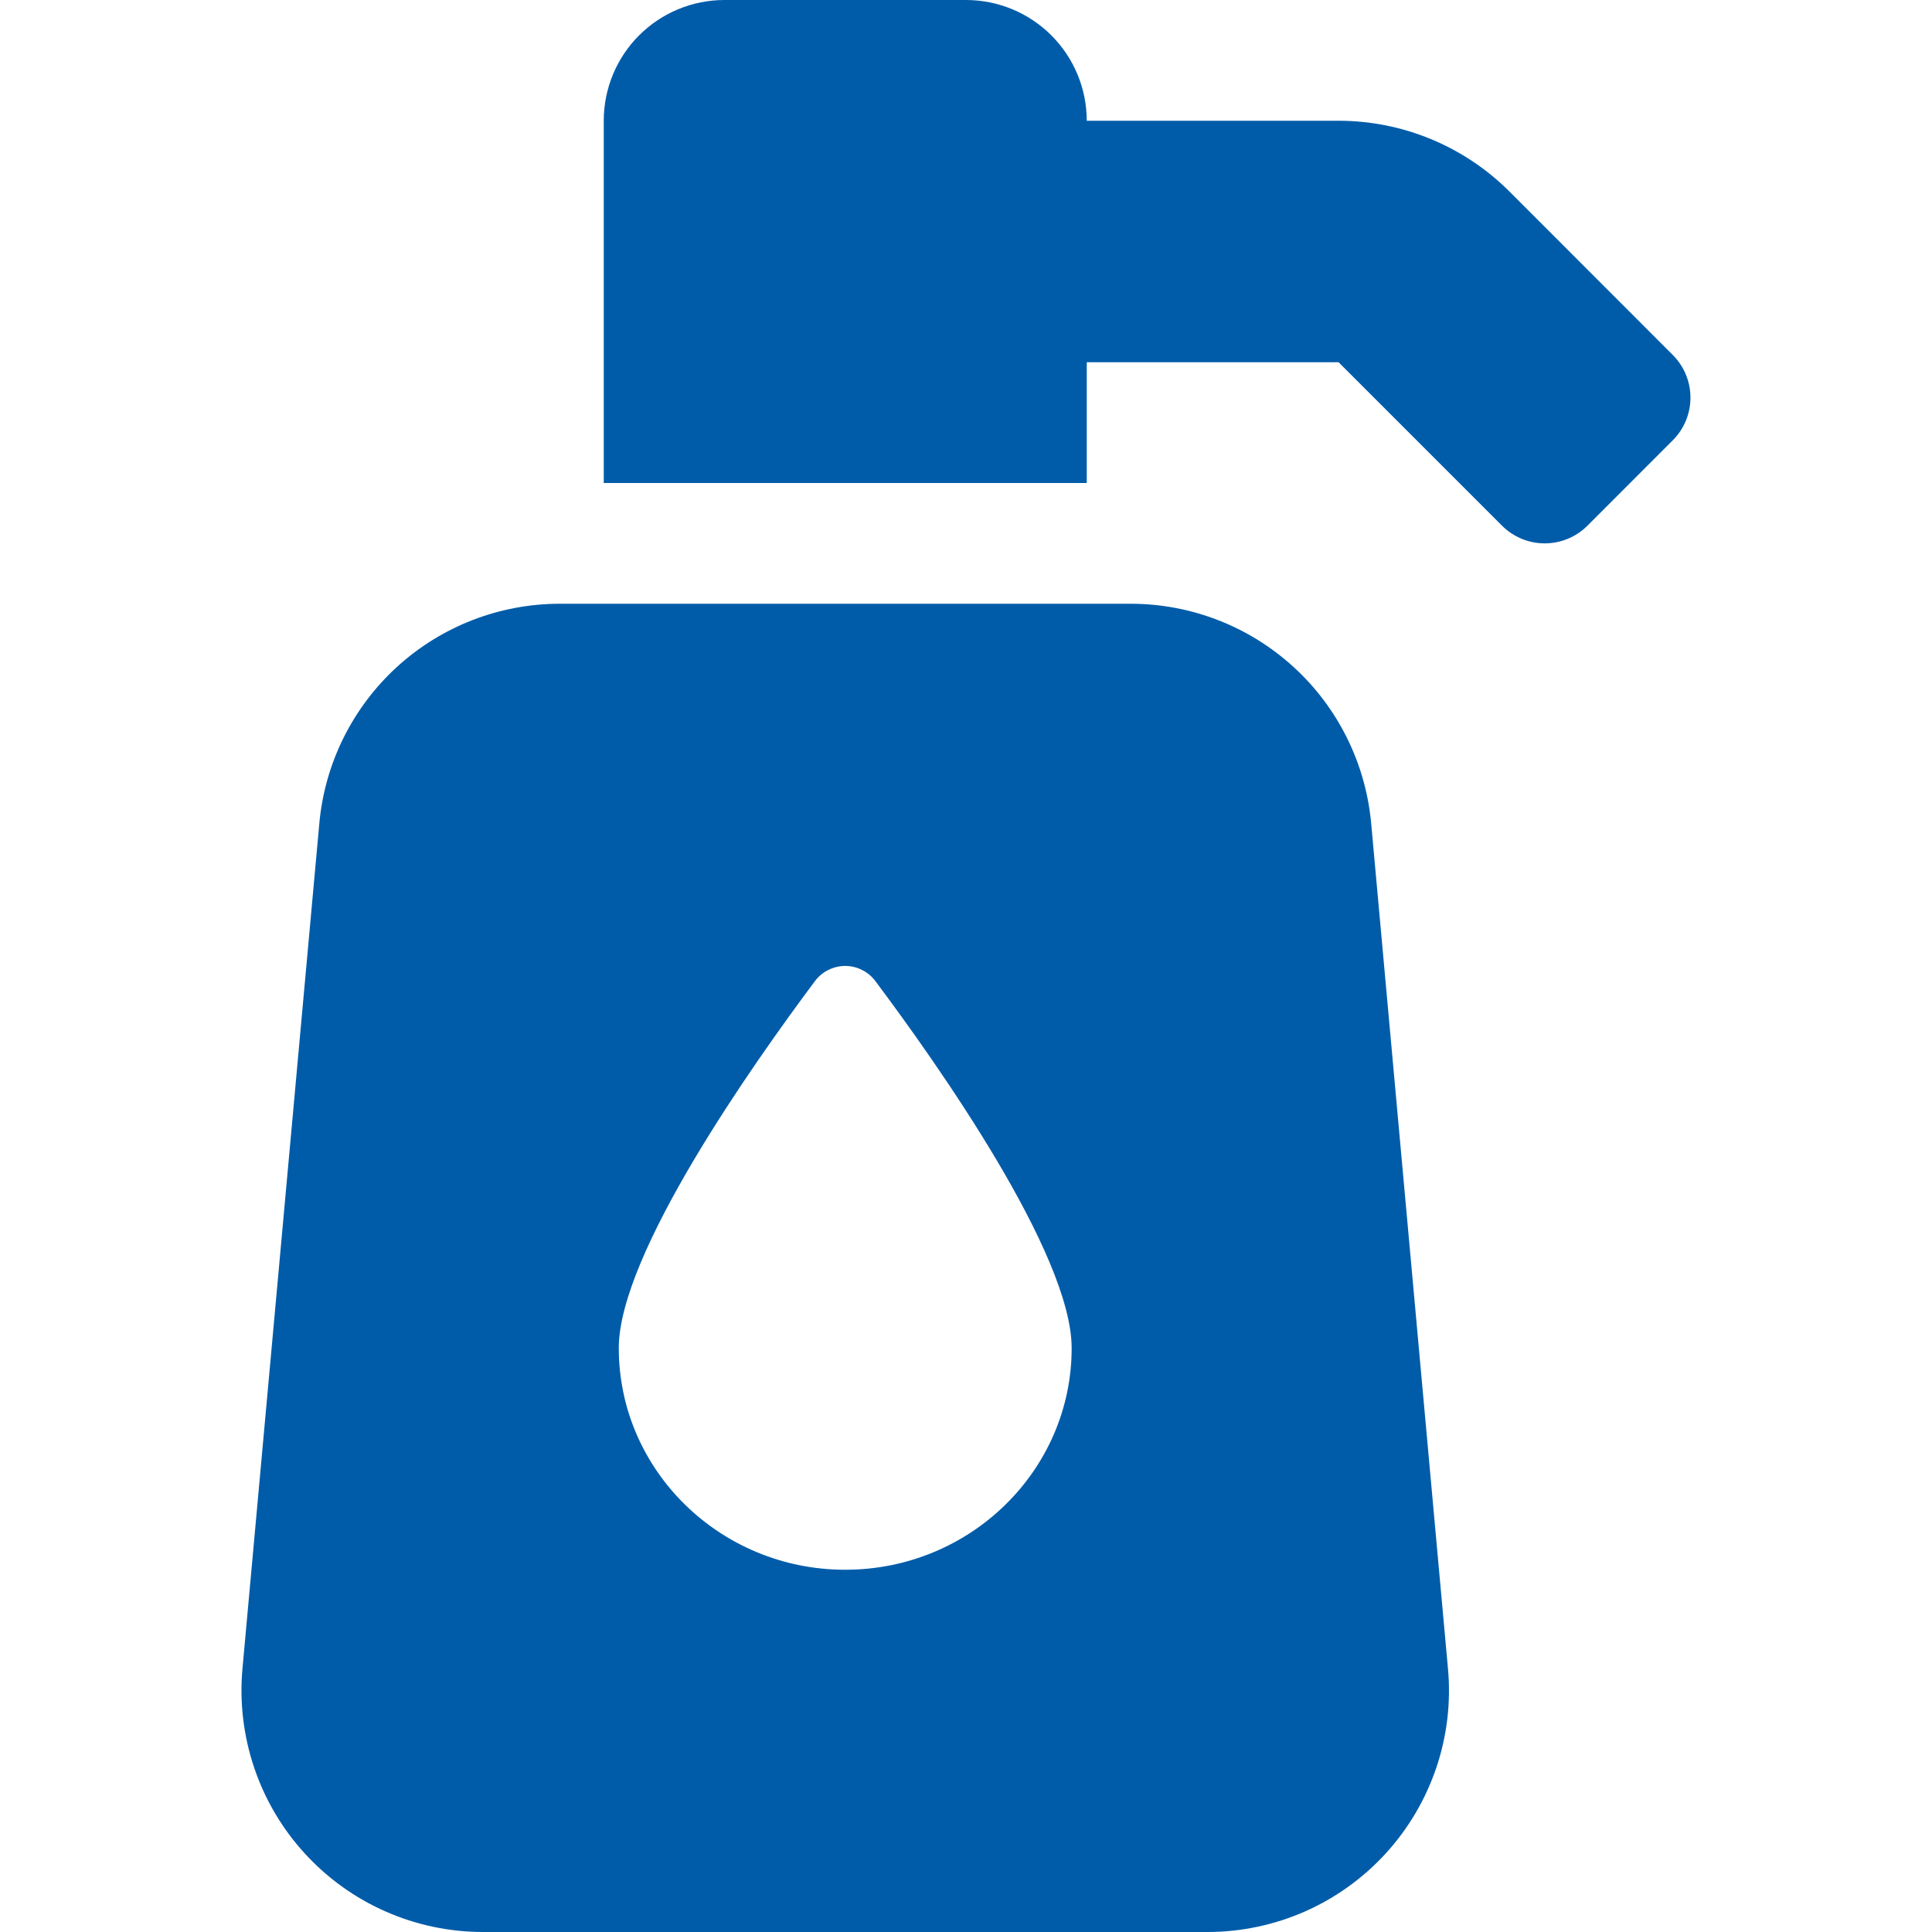 <svg width="32" height="32" viewBox="0 0 32 32" fill="none" xmlns="http://www.w3.org/2000/svg">
<g id="pump-soap" clip-path="url(#clip0_1546_3839)">
<path id="Vector" d="M18.726 10H9.273C8.274 10 7.312 10.373 6.575 11.046C5.838 11.72 5.379 12.644 5.289 13.638L4.016 27.638C3.966 28.192 4.032 28.75 4.209 29.276C4.386 29.803 4.671 30.287 5.046 30.697C5.421 31.108 5.877 31.436 6.386 31.66C6.894 31.884 7.444 32 8 32H20C20.555 32 21.105 31.884 21.614 31.66C22.122 31.436 22.578 31.108 22.953 30.698C23.328 30.287 23.613 29.803 23.791 29.276C23.968 28.75 24.034 28.192 23.983 27.638L22.711 13.638C22.62 12.644 22.162 11.719 21.424 11.046C20.687 10.373 19.725 10 18.726 10ZM13.999 26C11.93 26 10.249 24.354 10.249 22.328C10.249 20.766 12.481 17.611 13.499 16.249C13.558 16.171 13.633 16.108 13.72 16.065C13.807 16.022 13.903 15.999 14 15.999C14.097 15.999 14.193 16.022 14.279 16.066C14.366 16.109 14.441 16.172 14.499 16.25C15.52 17.613 17.75 20.767 17.75 22.329C17.75 24.354 16.07 26 13.999 26ZM27.706 5.879L25 3.171C24.249 2.421 23.232 2 22.171 2H18C18 1.47 17.789 0.961 17.414 0.586C17.039 0.211 16.53 0 15.999 0L11.999 0C11.469 0 10.96 0.211 10.585 0.586C10.21 0.961 10 1.47 10 2V8H18V6H22.171L24.878 8.707C24.971 8.8 25.081 8.873 25.203 8.924C25.324 8.974 25.454 9 25.585 9C25.717 9 25.847 8.974 25.968 8.924C26.09 8.873 26.2 8.8 26.293 8.707L27.706 7.293C27.799 7.2 27.873 7.09 27.923 6.969C27.974 6.847 27.999 6.717 27.999 6.586C27.999 6.455 27.974 6.325 27.923 6.203C27.873 6.082 27.799 5.972 27.706 5.879Z" fill="#005CA9"/>
</g>
<defs>
<clipPath id="clip0_1546_3839">
<rect width="32" height="32" fill="white"/>
</clipPath>
</defs>
</svg>
